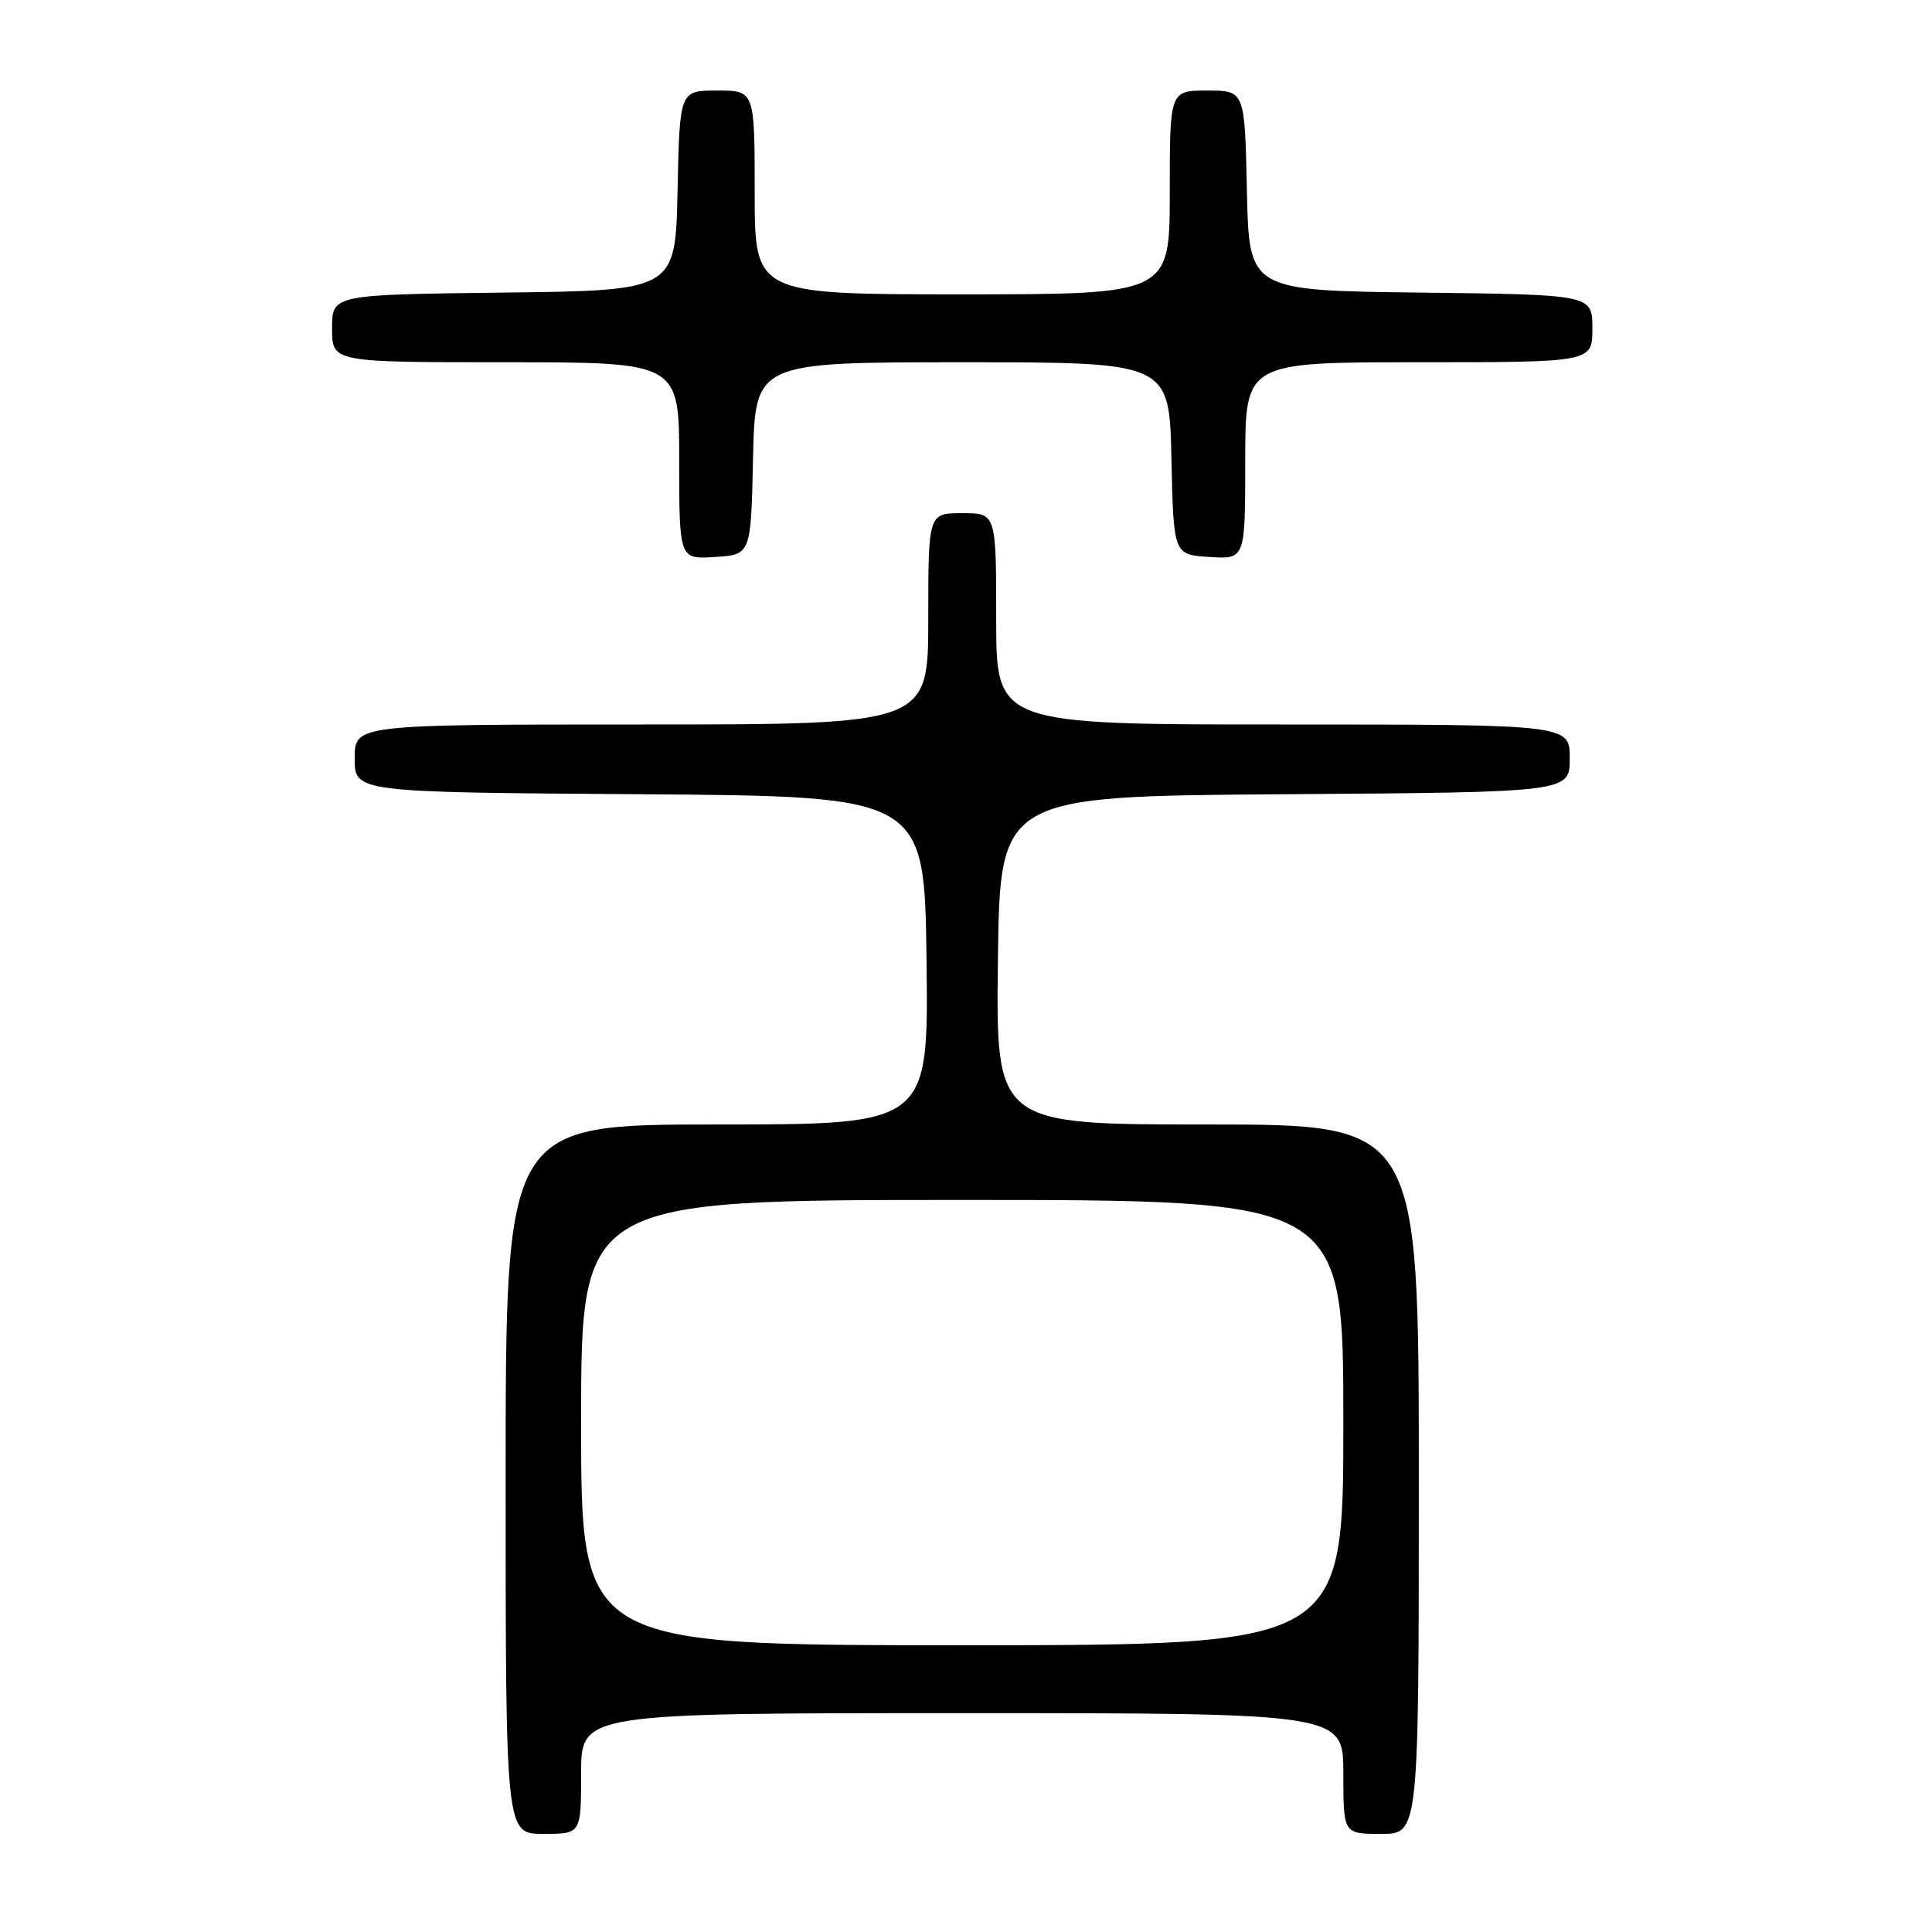 <?xml version="1.0" encoding="UTF-8" standalone="no"?>
<!DOCTYPE svg PUBLIC "-//W3C//DTD SVG 1.1//EN" "http://www.w3.org/Graphics/SVG/1.1/DTD/svg11.dtd" >
<svg xmlns="http://www.w3.org/2000/svg" xmlns:xlink="http://www.w3.org/1999/xlink" version="1.1" viewBox="0 0 256 256">
 <g >
 <path fill="currentColor"
d=" M 77.00 235.00 C 77.00 227.00 77.00 227.00 127.50 227.00 C 178.00 227.00 178.00 227.00 178.00 235.00 C 178.00 243.00 178.00 243.00 183.00 243.00 C 188.00 243.00 188.00 243.00 188.00 196.00 C 188.00 149.00 188.00 149.00 159.98 149.00 C 131.96 149.00 131.96 149.00 132.23 127.25 C 132.50 105.50 132.50 105.50 170.25 105.24 C 208.00 104.98 208.00 104.98 208.00 100.49 C 208.00 96.00 208.00 96.00 170.00 96.00 C 132.00 96.00 132.00 96.00 132.00 82.00 C 132.00 68.00 132.00 68.00 127.50 68.00 C 123.00 68.00 123.00 68.00 123.00 82.00 C 123.00 96.00 123.00 96.00 85.00 96.00 C 47.00 96.00 47.00 96.00 47.00 100.49 C 47.00 104.98 47.00 104.98 84.75 105.24 C 122.50 105.50 122.50 105.50 122.77 127.25 C 123.04 149.00 123.04 149.00 95.02 149.00 C 67.00 149.00 67.00 149.00 67.00 196.00 C 67.00 243.00 67.00 243.00 72.00 243.00 C 77.00 243.00 77.00 243.00 77.00 235.00 Z  M 99.78 60.75 C 100.06 48.00 100.06 48.00 127.50 48.00 C 154.94 48.00 154.94 48.00 155.22 60.75 C 155.50 73.50 155.50 73.50 160.25 73.80 C 165.00 74.11 165.00 74.11 165.00 61.05 C 165.00 48.00 165.00 48.00 188.00 48.00 C 211.00 48.00 211.00 48.00 211.00 43.52 C 211.00 39.04 211.00 39.04 188.25 38.77 C 165.50 38.50 165.50 38.50 165.22 25.25 C 164.94 12.00 164.94 12.00 159.97 12.00 C 155.00 12.00 155.00 12.00 155.00 25.50 C 155.00 39.00 155.00 39.00 127.50 39.00 C 100.00 39.00 100.00 39.00 100.00 25.50 C 100.00 12.00 100.00 12.00 95.03 12.00 C 90.06 12.00 90.06 12.00 89.78 25.25 C 89.50 38.50 89.50 38.50 66.75 38.77 C 44.00 39.04 44.00 39.04 44.00 43.52 C 44.00 48.00 44.00 48.00 67.00 48.00 C 90.00 48.00 90.00 48.00 90.00 61.05 C 90.00 74.11 90.00 74.11 94.75 73.80 C 99.50 73.50 99.50 73.50 99.78 60.75 Z  M 77.00 188.50 C 77.00 159.00 77.00 159.00 127.50 159.00 C 178.00 159.00 178.00 159.00 178.00 188.50 C 178.00 218.00 178.00 218.00 127.50 218.00 C 77.00 218.00 77.00 218.00 77.00 188.50 Z "/>
</g>
</svg>